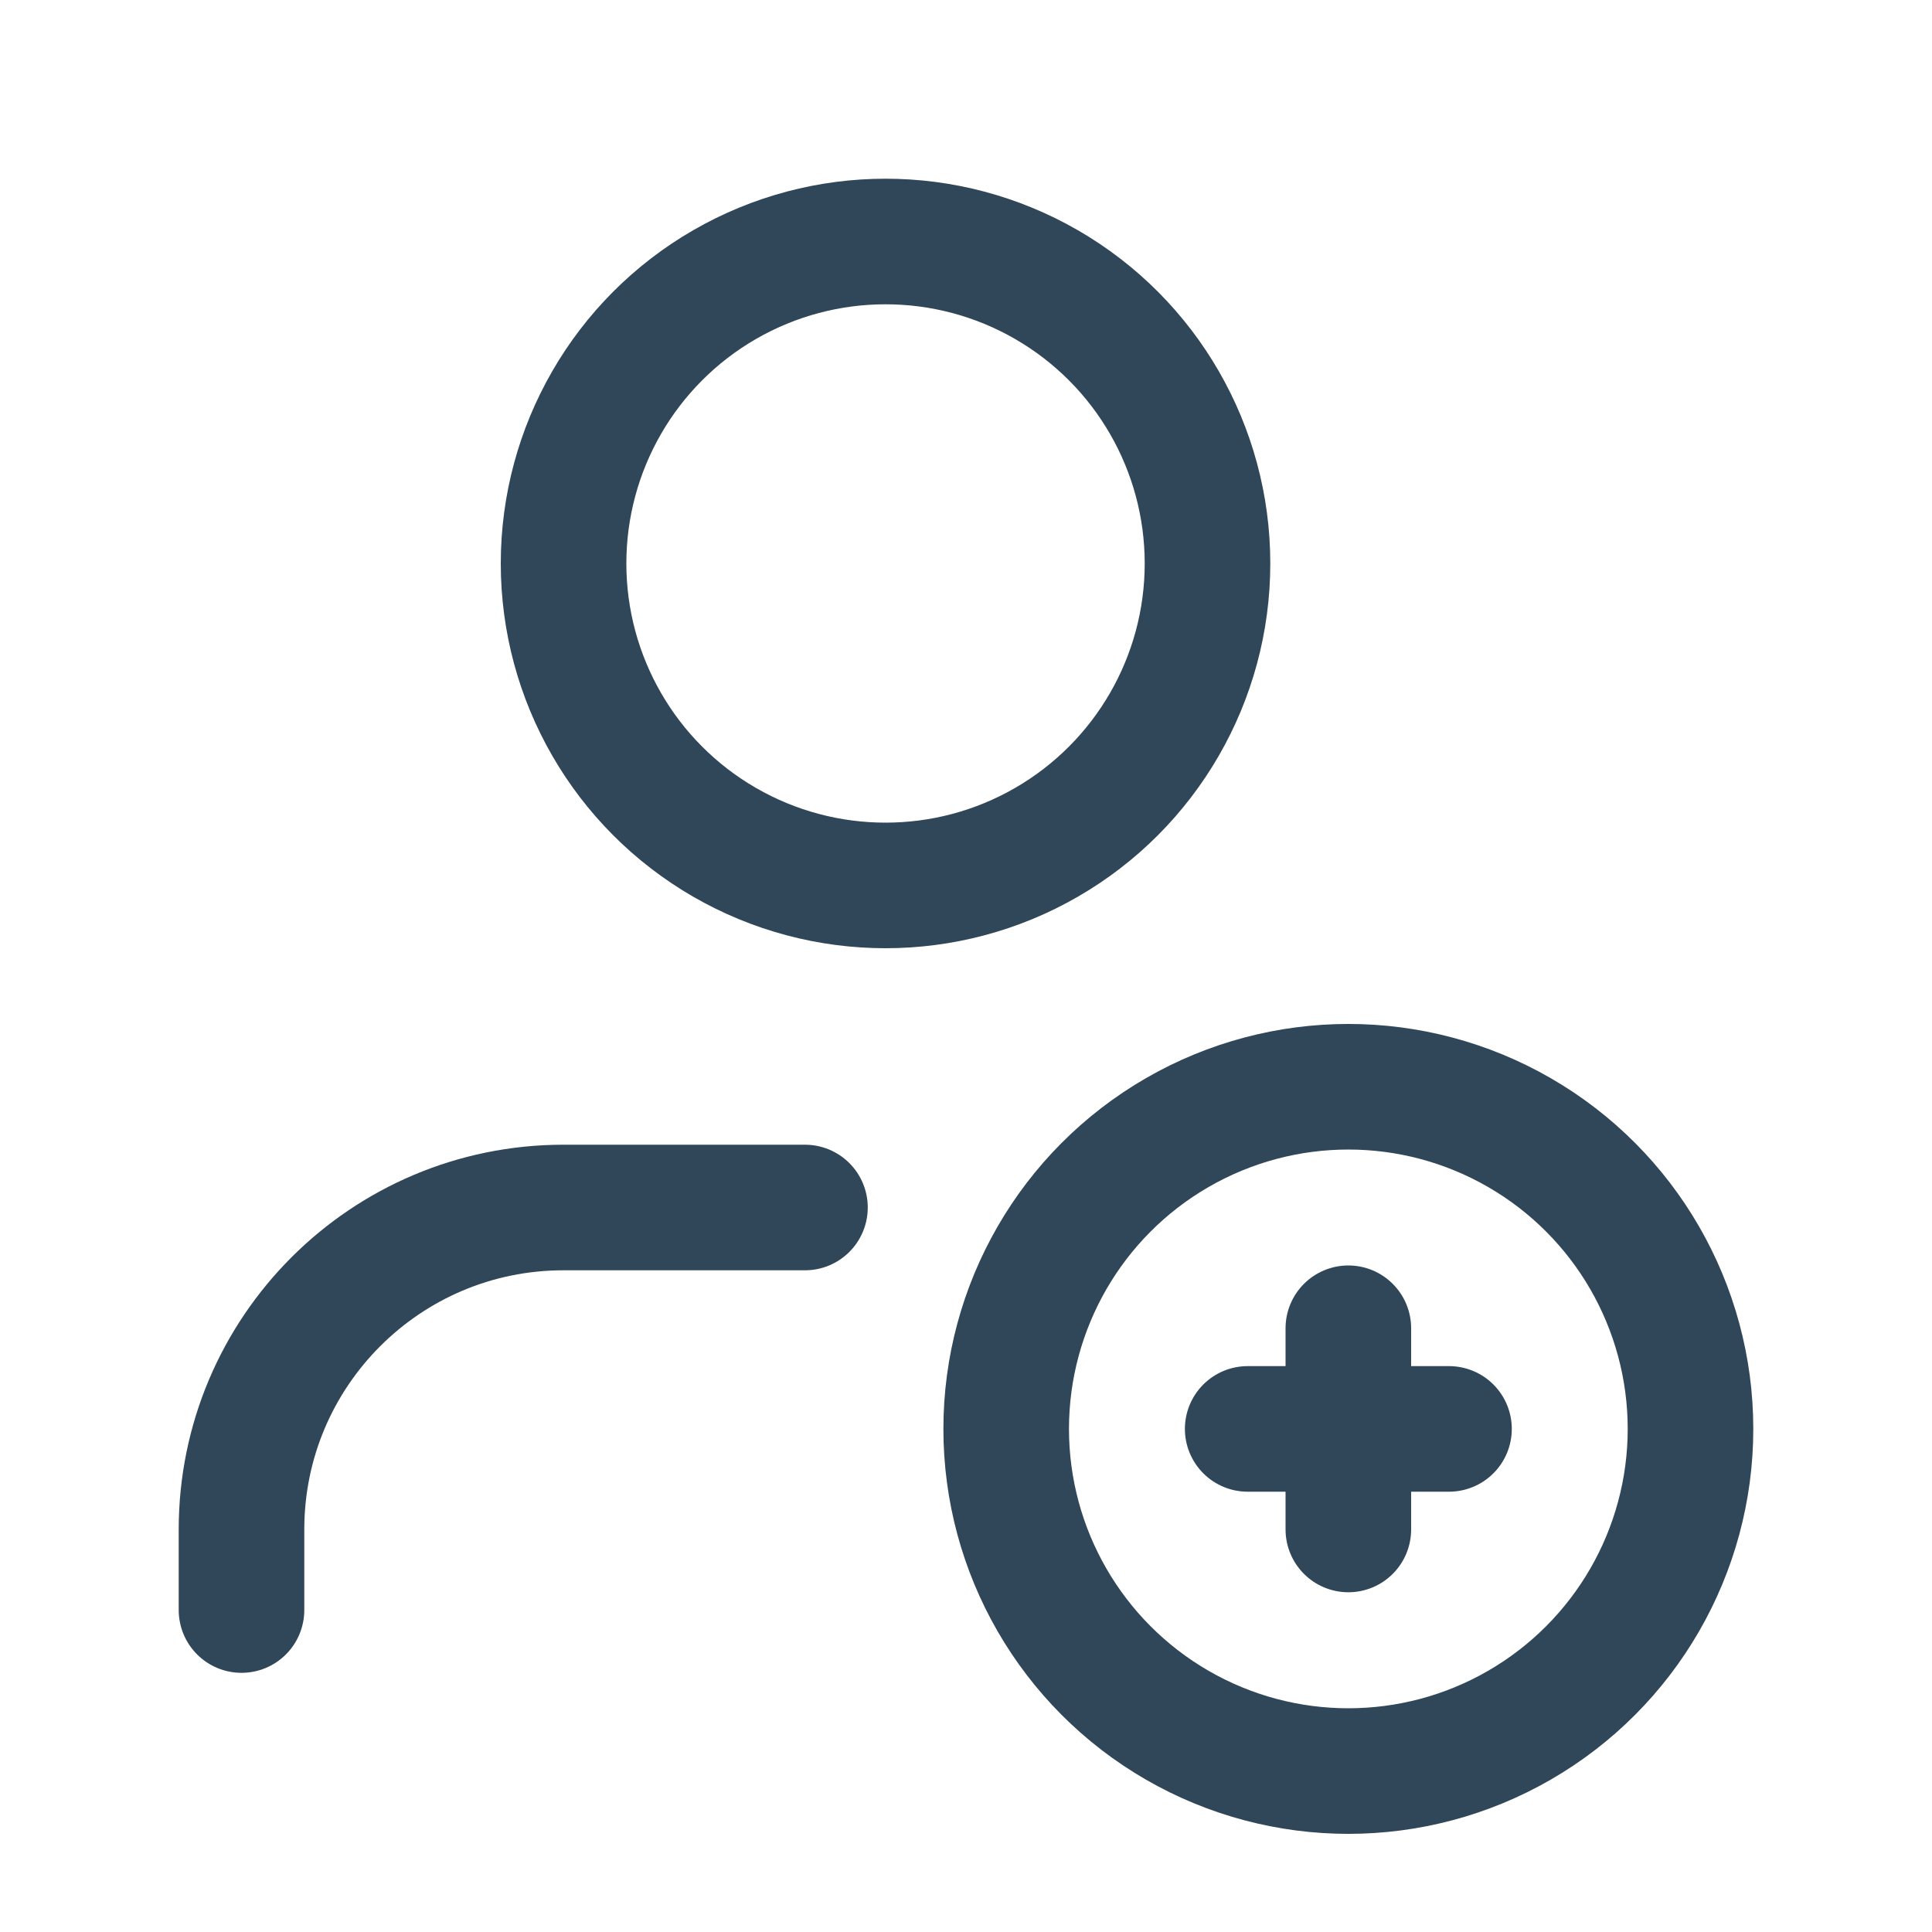 <svg width="20" height="20" viewBox="0 0 20 20" fill="none" xmlns="http://www.w3.org/2000/svg">
    <circle cx="13.958" cy="14.792" r="3.542" stroke="#304659" stroke-width="1.3" stroke-linecap="round" stroke-linejoin="round"/>
    <path d="M15 14.792H12.916" stroke="#304659" stroke-width="1.3" stroke-linecap="round" stroke-linejoin="round"/>
    <path d="M13.958 13.75V15.833" stroke="#304659" stroke-width="1.3" stroke-linecap="round" stroke-linejoin="round"/>
    <path d="M8.333 12.5H5.833C3.992 12.5 2.5 13.992 2.5 15.833V16.667" stroke="#304659" stroke-width="1.3" stroke-linecap="round" stroke-linejoin="round"/>
    <circle cx="9.167" cy="5.833" r="3.333" stroke="#304659" stroke-width="1.3" stroke-linecap="round" stroke-linejoin="round"/>
</svg>
